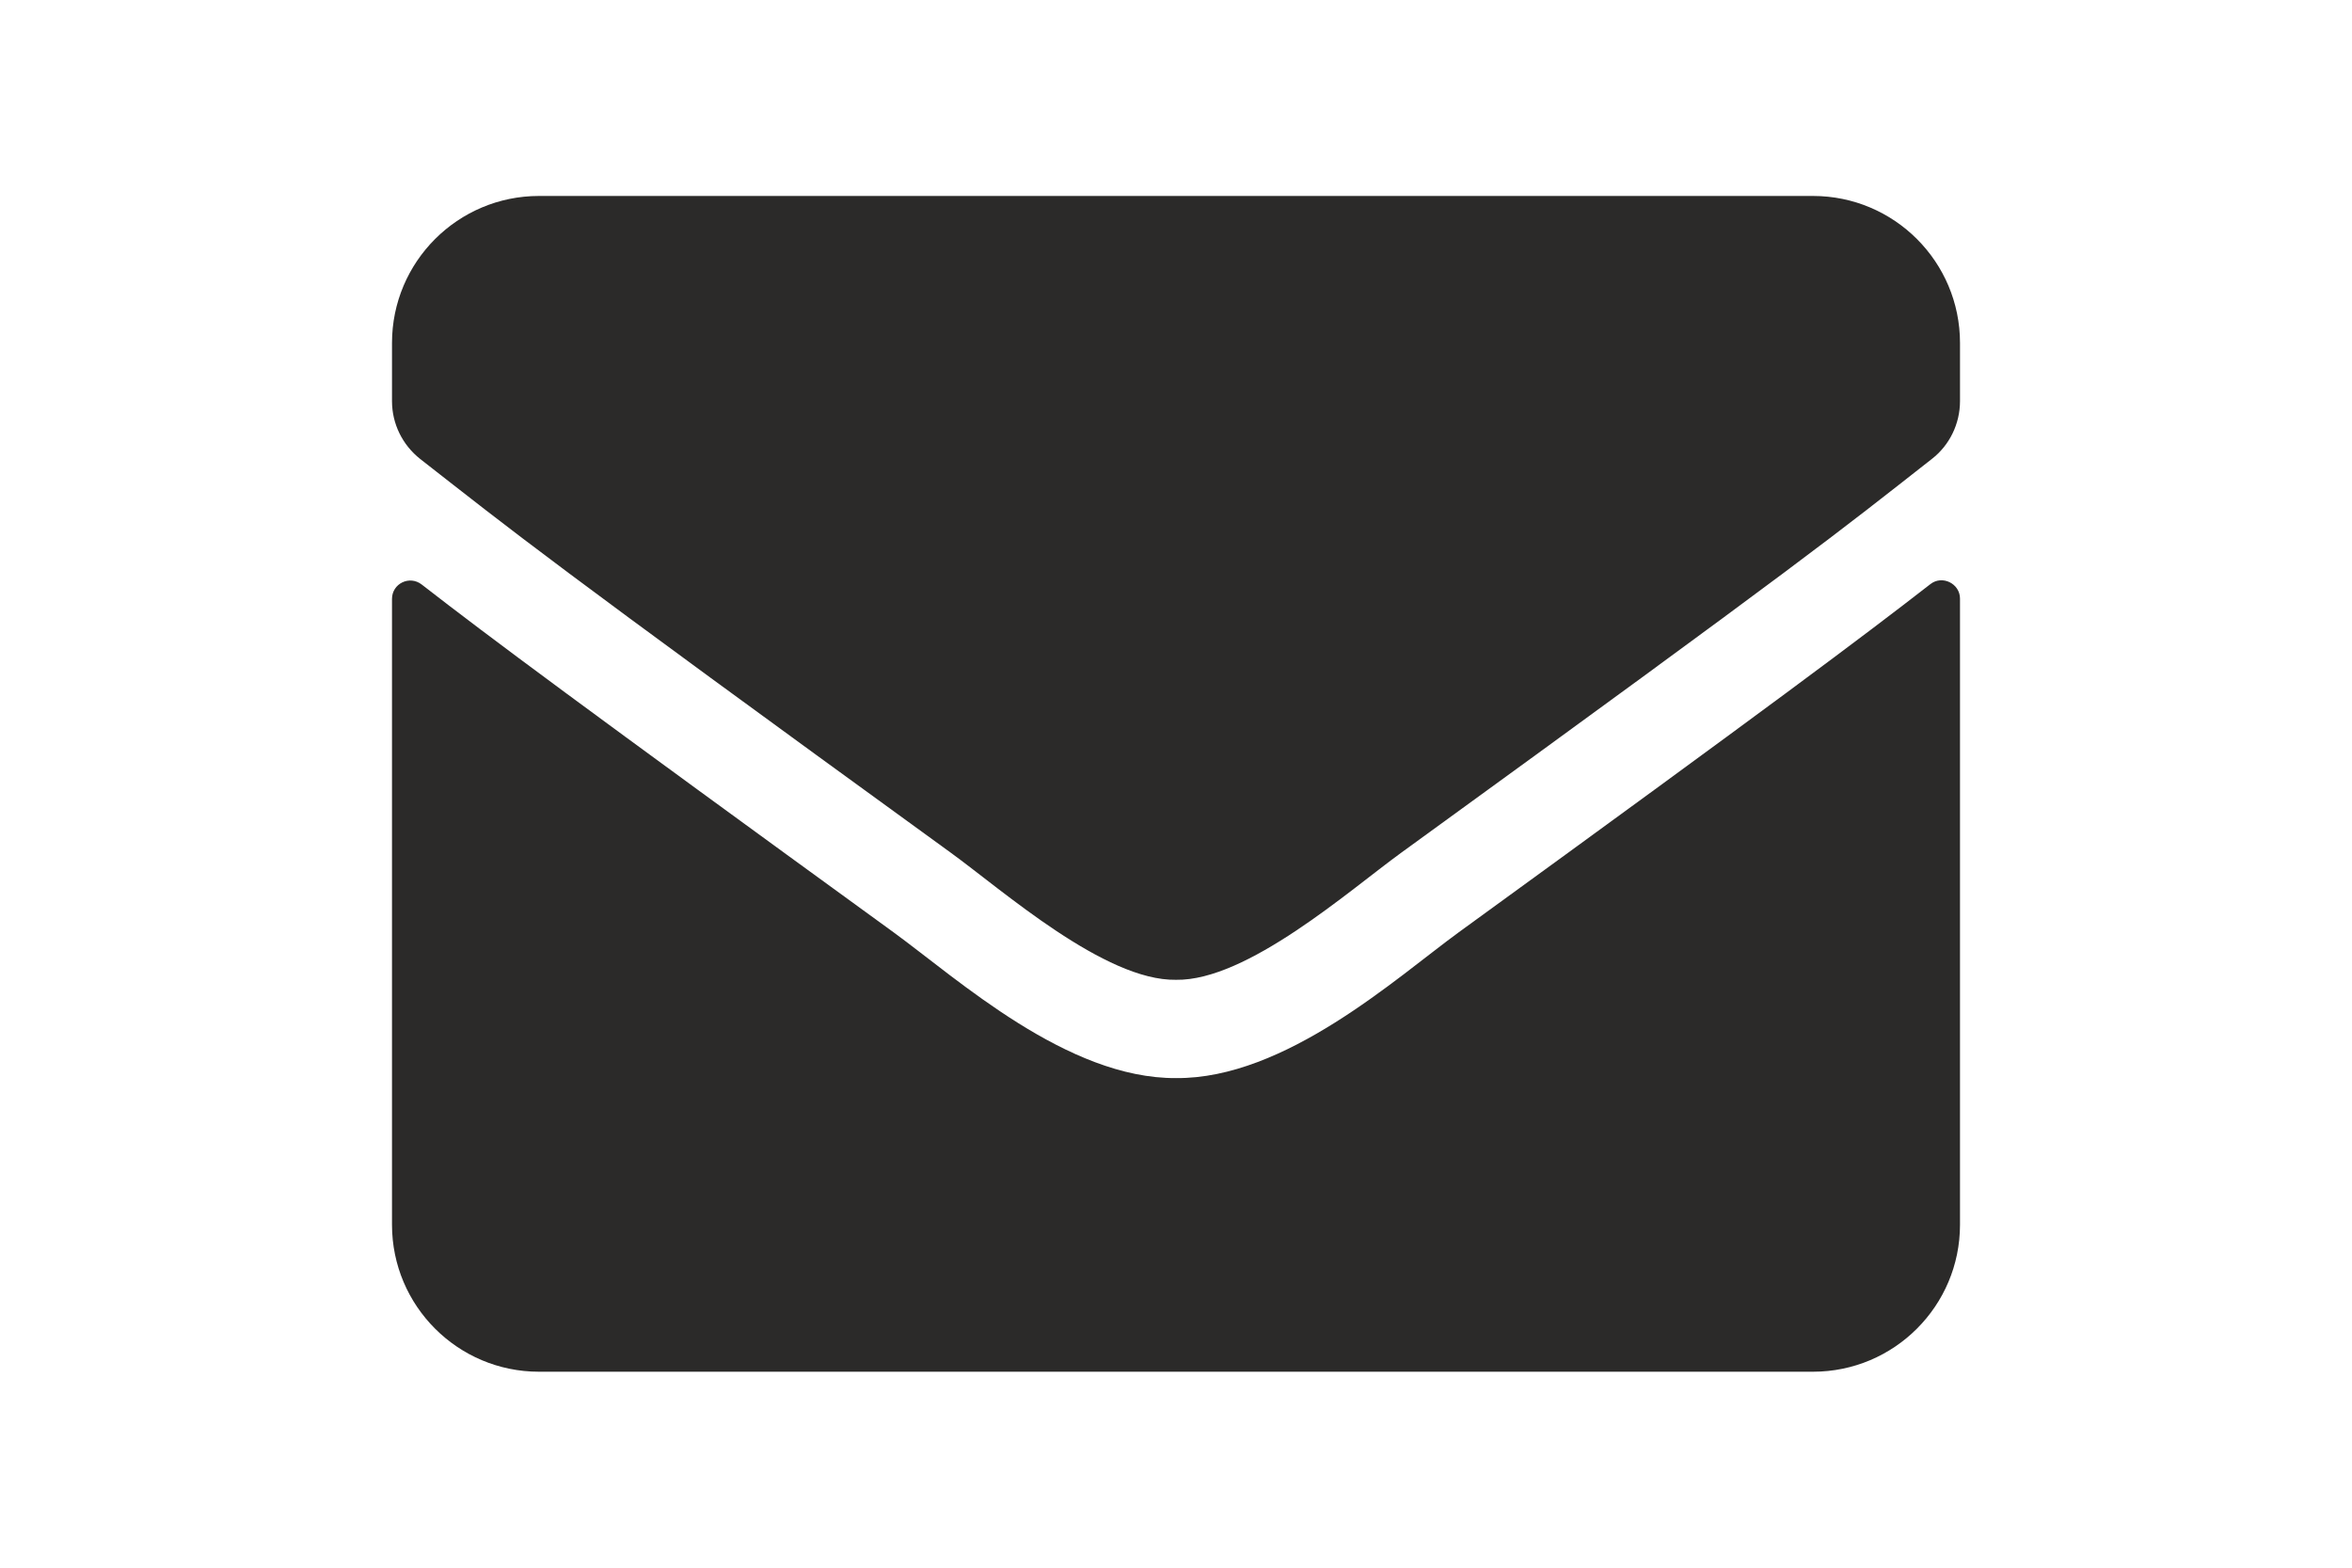 <?xml version="1.0" encoding="UTF-8"?>
<!DOCTYPE svg PUBLIC "-//W3C//DTD SVG 1.1//EN" "http://www.w3.org/Graphics/SVG/1.1/DTD/svg11.dtd">
<!-- Creator: CorelDRAW X7 -->
<svg xmlns="http://www.w3.org/2000/svg" xml:space="preserve" width="900mm" height="600mm" version="1.1" style="shape-rendering:geometricPrecision; text-rendering:geometricPrecision; image-rendering:optimizeQuality; fill-rule:evenodd; clip-rule:evenodd"
viewBox="0 0 90000 60000"
 xmlns:xlink="http://www.w3.org/1999/xlink"
 aria-hidden="true"
 focusable="false"
 data-prefix="fas"
 data-icon="envelope"
 role="img">
 <defs>
  <style type="text/css">
   <![CDATA[
    .fil0 {fill:#2B2A29}
   ]]>
  </style>
 </defs>
 <g id="Layer_x0020_1">
  <g id="_1931827376528">
   <path class="fil0" d="M73863 22359c457,-363 1137,-23 1137,551l0 23965c0,3105 -2520,5625 -5625,5625l-48750 0c-3105,0 -5625,-2520 -5625,-5625l0 -23953c0,-586 668,-914 1137,-551 2625,2039 6105,4629 18058,13313 2473,1804 6645,5601 10805,5578 4184,35 8438,-3844 10816,-5578 11954,-8684 15422,-11286 18047,-13325l0 0zm-28863 15141c2719,47 6633,-3422 8602,-4852 15550,-11285 16734,-12269 20320,-15082 680,-527 1078,-1347 1078,-2214l0 -2227c0,-3105 -2520,-5625 -5625,-5625l-48750 0c-3105,0 -5625,2520 -5625,5625l0 2227c0,867 398,1675 1078,2214 3586,2801 4770,3797 20320,15082 1969,1430 5883,4899 8602,4852l0 0z"/>
  </g>
 </g>
</svg>

